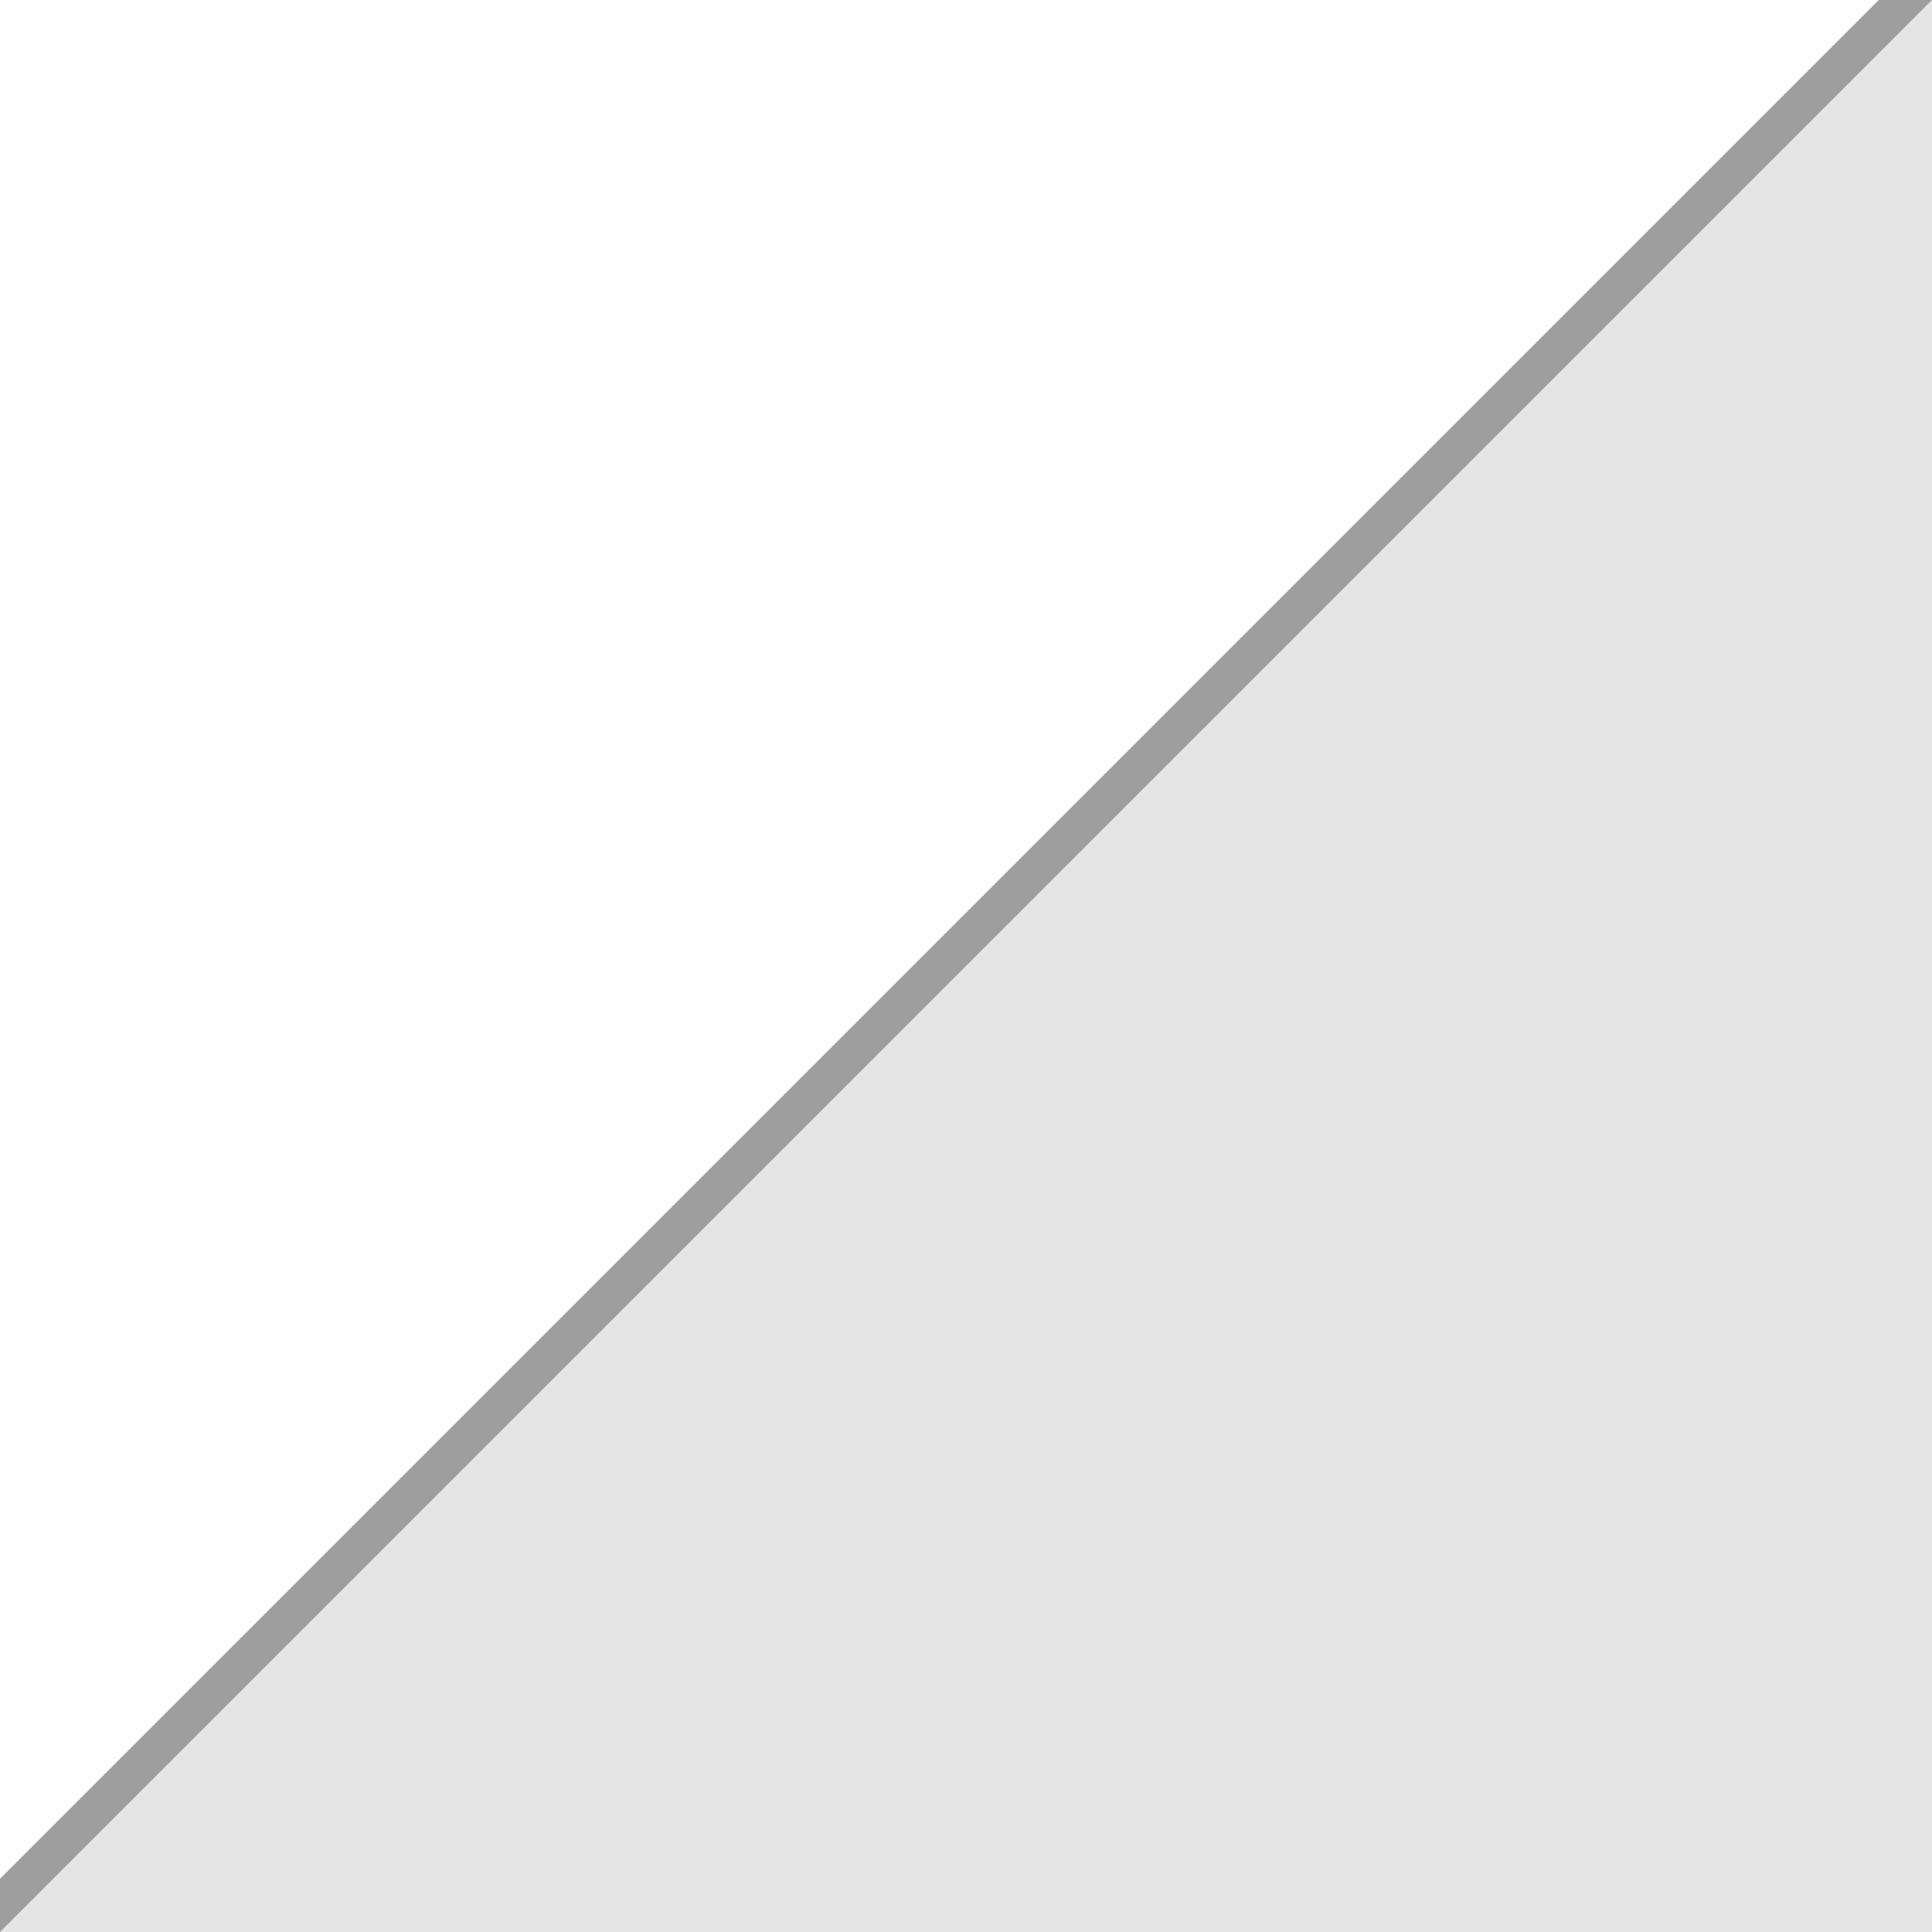 <?xml version="1.0" encoding="UTF-8" standalone="no"?>
<!-- Created with Inkscape (http://www.inkscape.org/) -->

<svg
   xmlns:dc="http://purl.org/dc/elements/1.1/"
   xmlns:cc="http://creativecommons.org/ns#"
   xmlns:rdf="http://www.w3.org/1999/02/22-rdf-syntax-ns#"
   xmlns:svg="http://www.w3.org/2000/svg"
   xmlns="http://www.w3.org/2000/svg"
   xmlns:sodipodi="http://sodipodi.sourceforge.net/DTD/sodipodi-0.dtd"
   xmlns:inkscape="http://www.inkscape.org/namespaces/inkscape"
   width="16px"
   height="16px"
   viewBox="0 0 16 16"
   version="1.1"
   id="SVGRoot"
   inkscape:version="0.92.2 (5c3e80d, 2017-08-06)"
   sodipodi:docname="corner.svg"
   inkscape:export-filename="C:\Users\ethan\Documents\GitHub\infoFiWebTemplate\private\images\svg\bitmap.png"
   inkscape:export-xdpi="9868.4209"
   inkscape:export-ydpi="9868.4209">
  <sodipodi:namedview
     id="base"
     pagecolor="#ffffff"
     bordercolor="#666666"
     borderopacity="1.0"
     inkscape:pageopacity="0.0"
     inkscape:pageshadow="2"
     inkscape:zoom="39.38"
     inkscape:cx="6.8318944"
     inkscape:cy="5.4098527"
     inkscape:document-units="px"
     inkscape:current-layer="layer1"
     showgrid="false"
     inkscape:window-width="1920"
     inkscape:window-height="1017"
     inkscape:window-x="1912"
     inkscape:window-y="1027"
     inkscape:window-maximized="1"
     inkscape:grid-bbox="true"
     inkscape:snap-bbox="true"
     inkscape:bbox-nodes="false"
     inkscape:snap-page="true" />
  <defs
     id="defs815">
    <filter
       inkscape:collect="always"
       style="color-interpolation-filters:sRGB"
       id="filter1987"
       x="-0.108"
       width="1.216"
       y="-0.108"
       height="1.216">
      <feGaussianBlur
         inkscape:collect="always"
         stdDeviation="0.72"
         id="feGaussianBlur1989" />
    </filter>
  </defs>
  <g
     id="layer1"
     inkscape:groupmode="layer"
     inkscape:label="Layer 1"
     style="display:inline;opacity:0.98">
    <path
       style="fill:none;stroke:#000000;stroke-width:0.624;stroke-linecap:butt;stroke-linejoin:miter;stroke-opacity:0.387;filter:url(#filter1987);stroke-miterlimit:4;stroke-dasharray:none"
       d="M 16,0 0,16"
       id="path1833"
       inkscape:connector-curvature="0" />
  </g>
  <g
     inkscape:groupmode="layer"
     id="layer2"
     inkscape:label="layer 2"
     style="display:inline">
    <path
       style="opacity:1;fill:#e5e5e5;fill-opacity:1;stroke:#000000;stroke-width:0;stroke-linecap:butt;stroke-linejoin:miter;stroke-miterlimit:4;stroke-dasharray:none;stroke-opacity:1"
       d="M 16,2e-7 0,16 h 16 z"
       id="path1374-0"
       inkscape:connector-curvature="0"
       sodipodi:nodetypes="cccc" />
  </g>
</svg>
